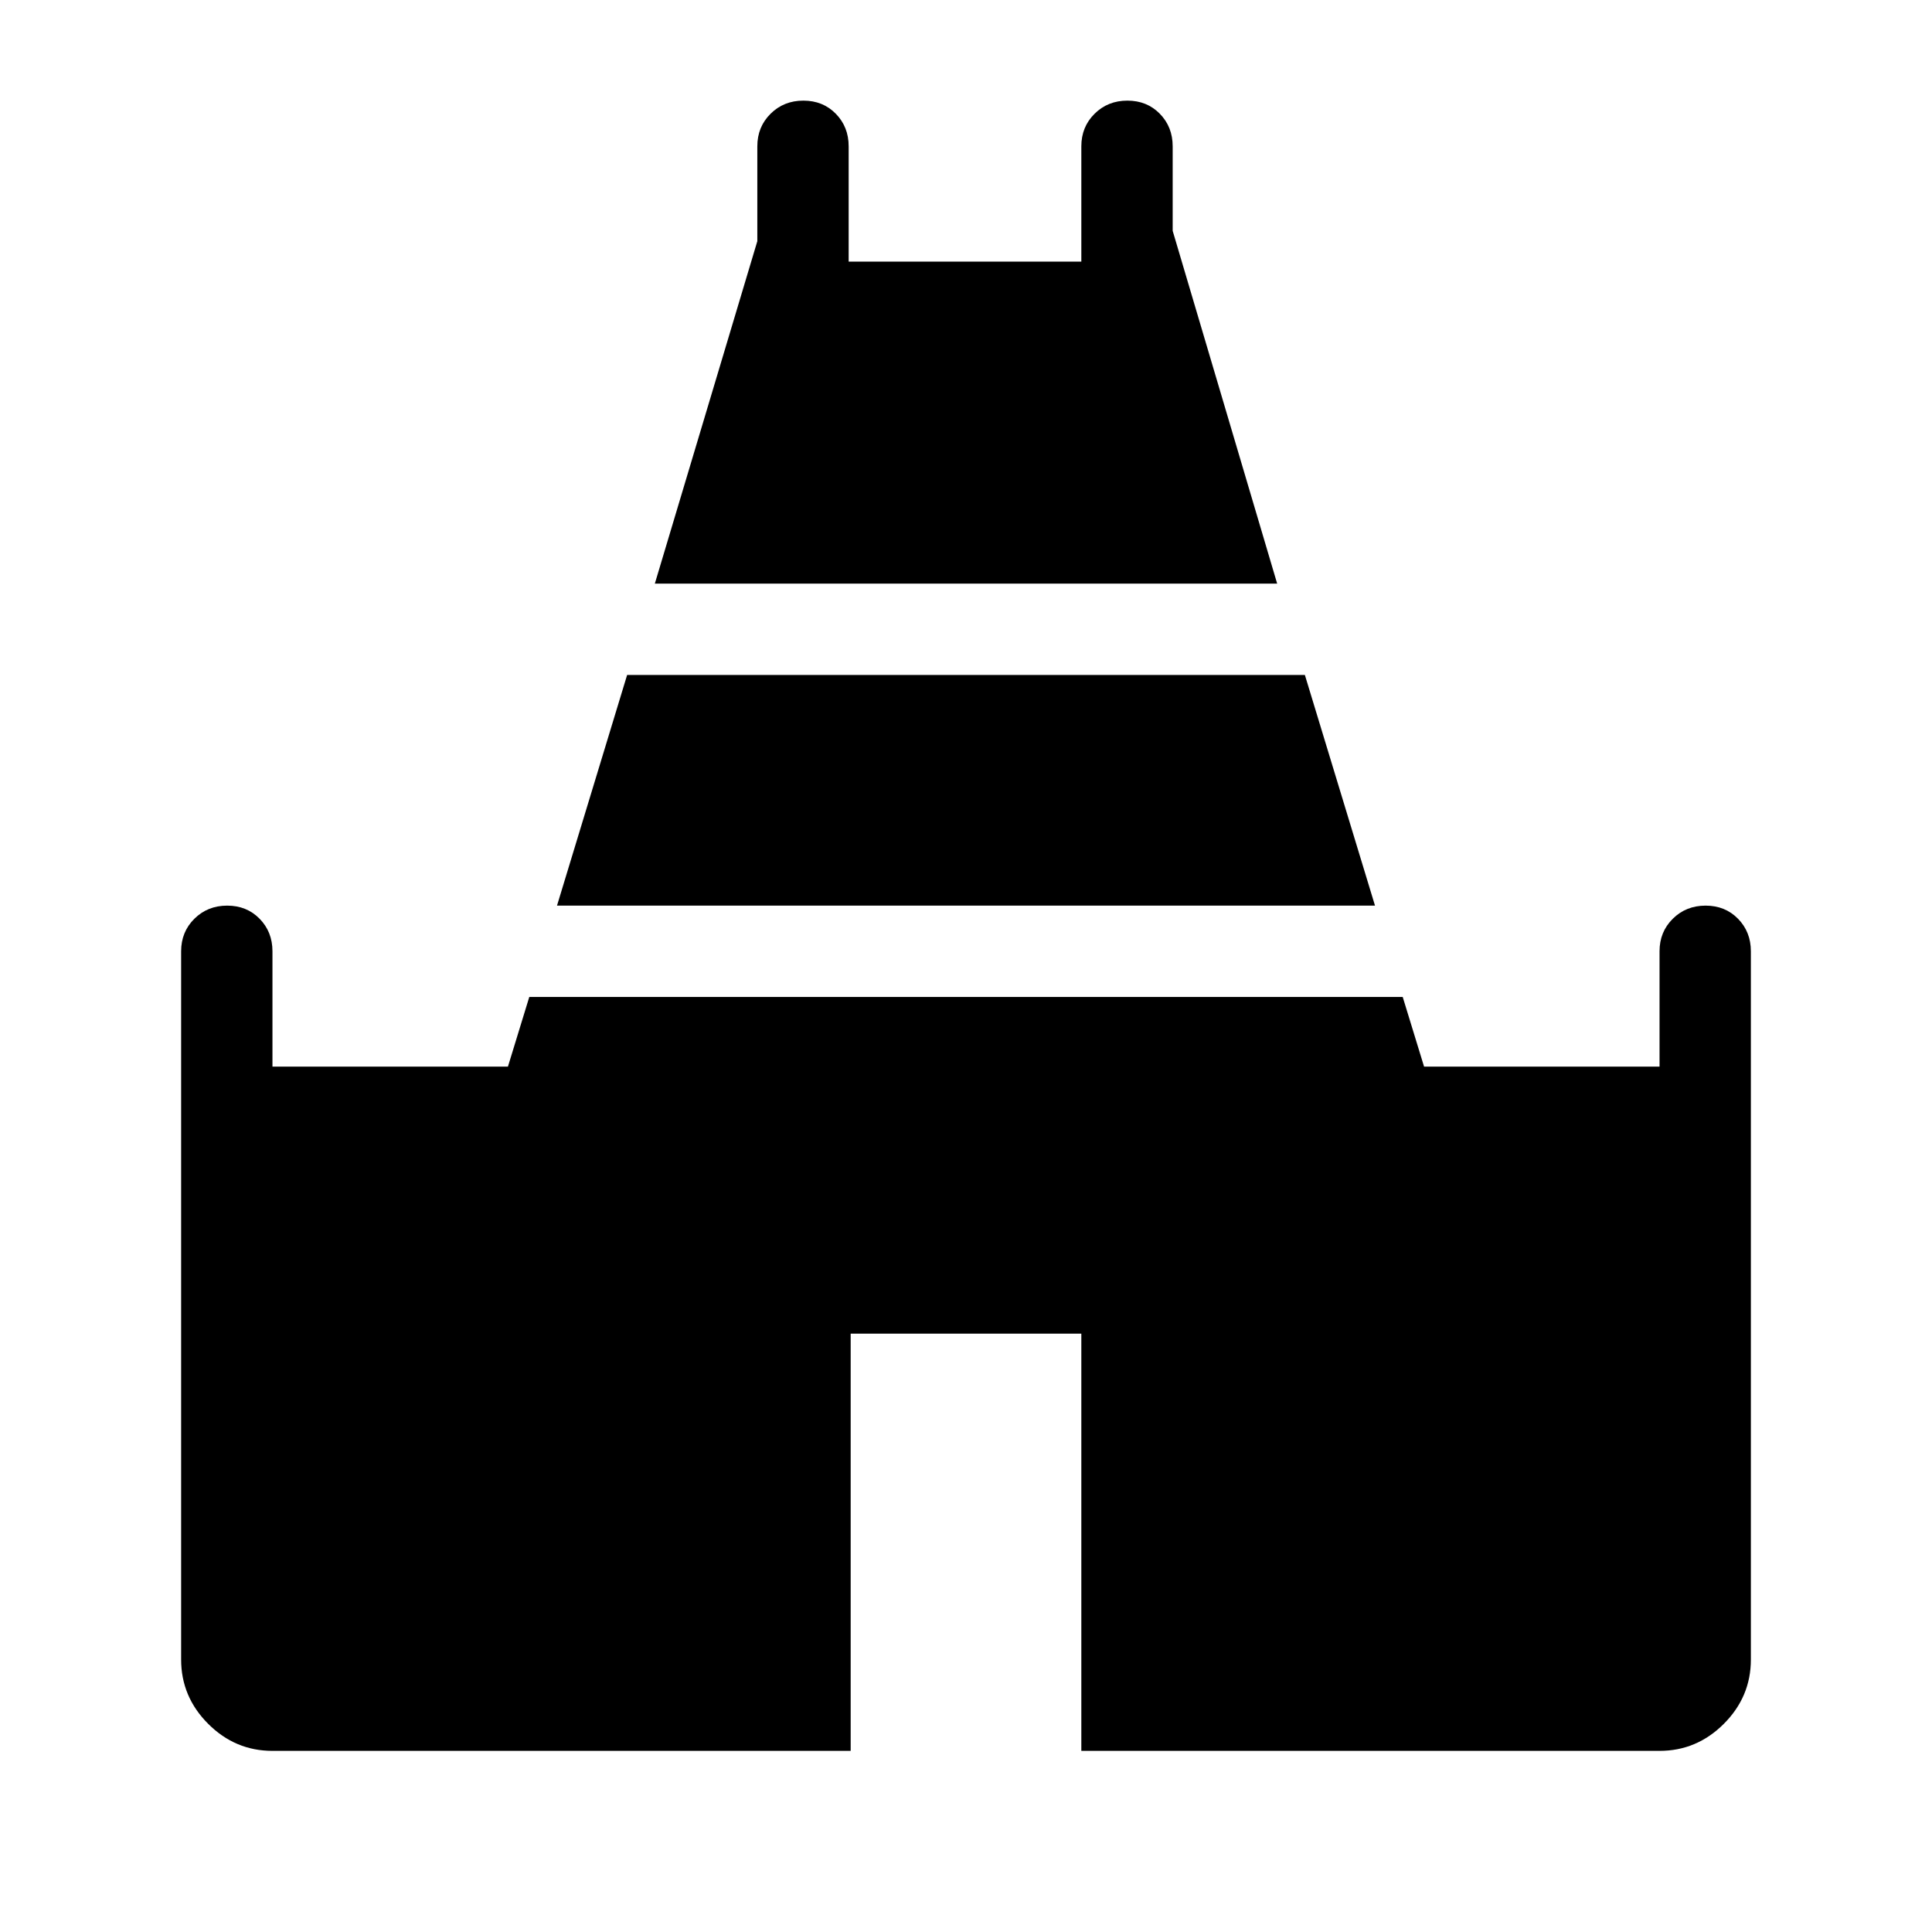 <svg xmlns="http://www.w3.org/2000/svg" width="48" height="48" viewBox="0 96 960 960"><path d="m325.385 386.001 50.923-170.155v-47.153q0-9.644 6.58-16.168 6.581-6.524 16.308-6.524t16.111 6.524q6.385 6.524 6.385 16.168v57.308h115.616v-57.308q0-9.644 6.58-16.168 6.581-6.524 16.308-6.524t16.111 6.524q6.385 6.524 6.385 16.168v42l51.923 175.308h-309.23ZM135.384 965.999q-18.509 0-31.946-13.437-13.437-13.437-13.437-31.946V568.693q0-9.645 6.58-16.168 6.58-6.524 16.307-6.524 9.727 0 16.112 6.524 6.384 6.523 6.384 16.168v57.308h117.001l10.616-34.617h433.998l10.616 34.617h117.001v-57.308q0-9.645 6.58-16.168 6.58-6.524 16.307-6.524 9.727 0 16.112 6.524 6.384 6.523 6.384 16.168v351.923q0 18.509-13.437 31.946-13.437 13.437-31.946 13.437H537.308V758.692H422.692v207.307H135.384ZM276.77 546.001l34.846-114.617h336.768l34.846 114.617H276.77Z"/></svg>